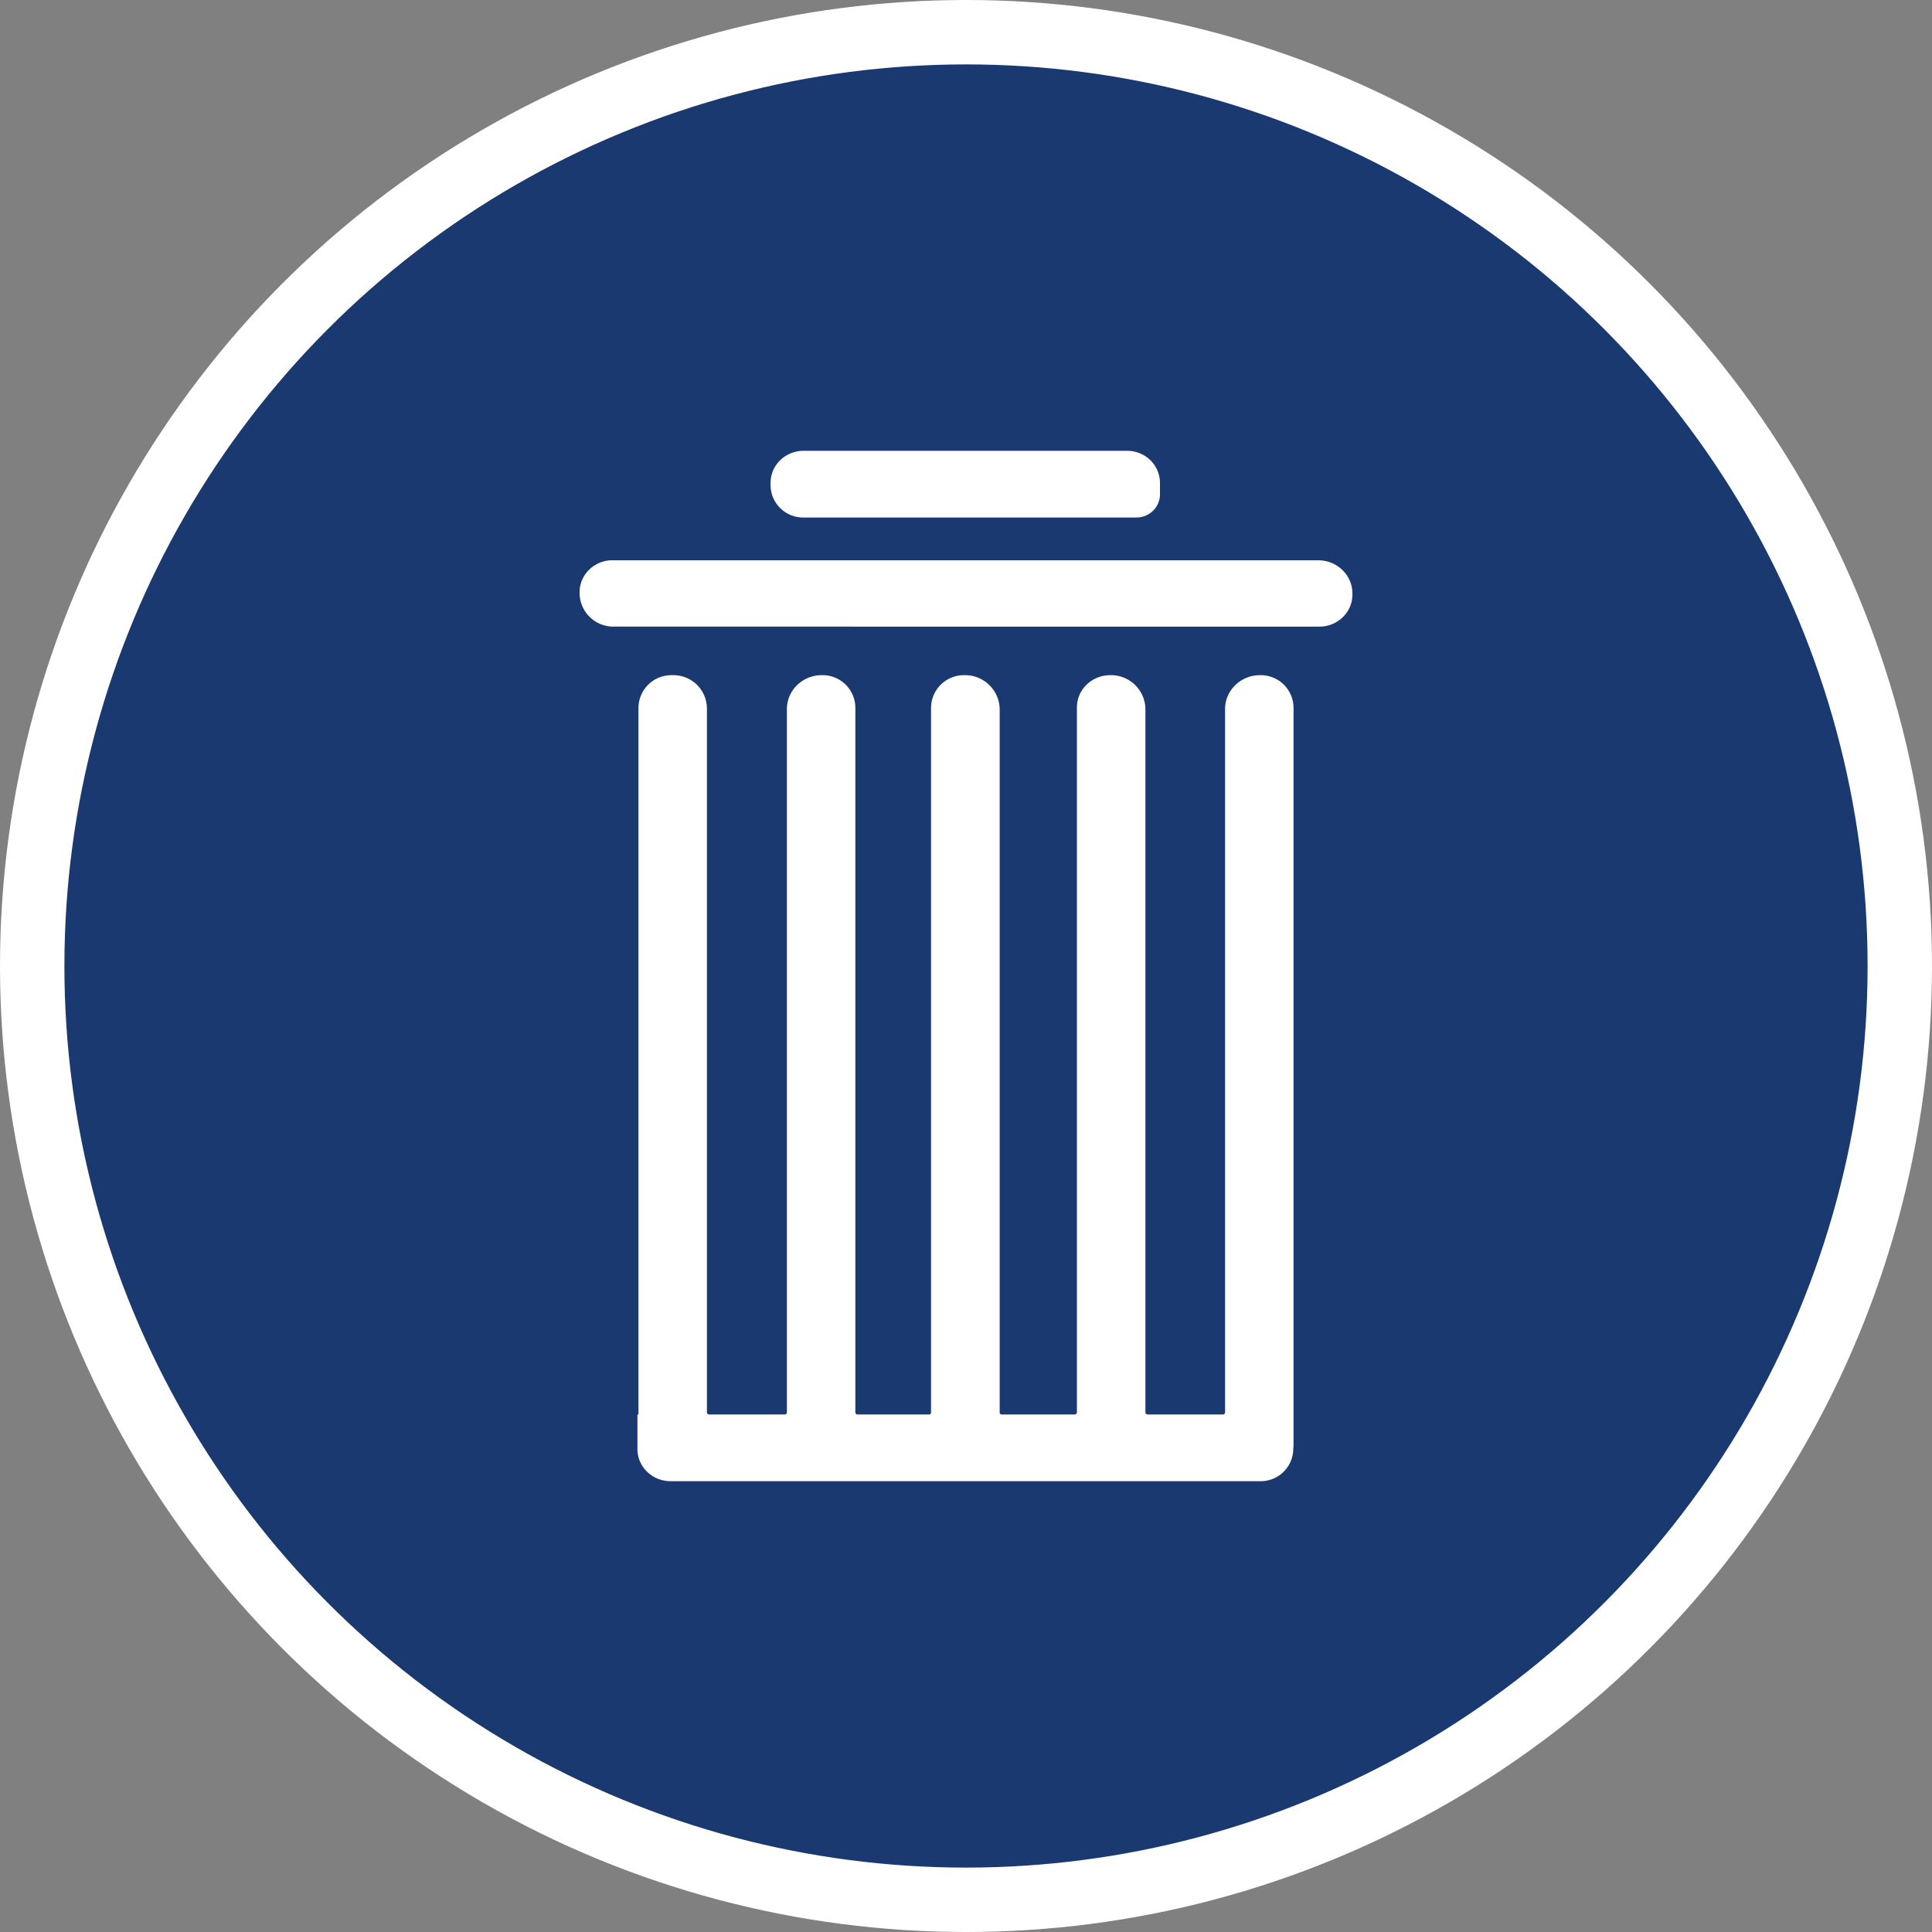 <svg xmlns="http://www.w3.org/2000/svg" width="30" height="30"><rect width="100%" height="100%" fill="#808080" stroke="none"/><circle style="isolation:auto;mix-blend-mode:normal;solid-color:#000;solid-opacity:1;marker:none" cx="15" cy="15" r="14.5" color="#000" overflow="visible" fill="#1a3971" fill-rule="evenodd" stroke="#fff"/><g fill="#fff"><path d="M9.512 8.7h10.957c.293 0 .531.23.531.515v.02c0 .273-.23.495-.512.495H9.531A.524.524 0 019 9.215v-.02c0-.273.23-.496.512-.496zm0 0M12.477 7H17.5c.285 0 .512.223.512.5v.176c0 .199-.164.36-.367.36h-5.168a.506.506 0 01-.512-.5V7.5c0-.277.23-.5.512-.5zm0 0M20.086 10.988a.509.509 0 00-.52-.504c-.3 0-.543.235-.543.528v10.922a.034.034 0 01-.03.03h-1.177a.034.034 0 01-.03-.03V11.012a.534.534 0 00-.544-.528c-.289 0-.52.223-.52.504v10.946a.034.034 0 01-.03.03h-1.137a.03.03 0 01-.032-.03V11.012a.537.537 0 00-.546-.528.511.511 0 00-.52.504v10.946a.03.03 0 01-.031.03h-1.114a.034.034 0 01-.03-.03V10.988a.509.509 0 00-.52-.504c-.301 0-.543.235-.543.528v10.922a.034.034 0 01-.032.03h-1.18a.034.034 0 01-.03-.03V10.996a.52.52 0 00-.528-.512h-.015a.511.511 0 00-.52.504v10.977h-.016v.535c0 .277.23.5.516.5h9.156a.506.506 0 00.512-.5v-.012-.004c.004-.02.004-.035.004-.054zm0 0"/></g></svg>